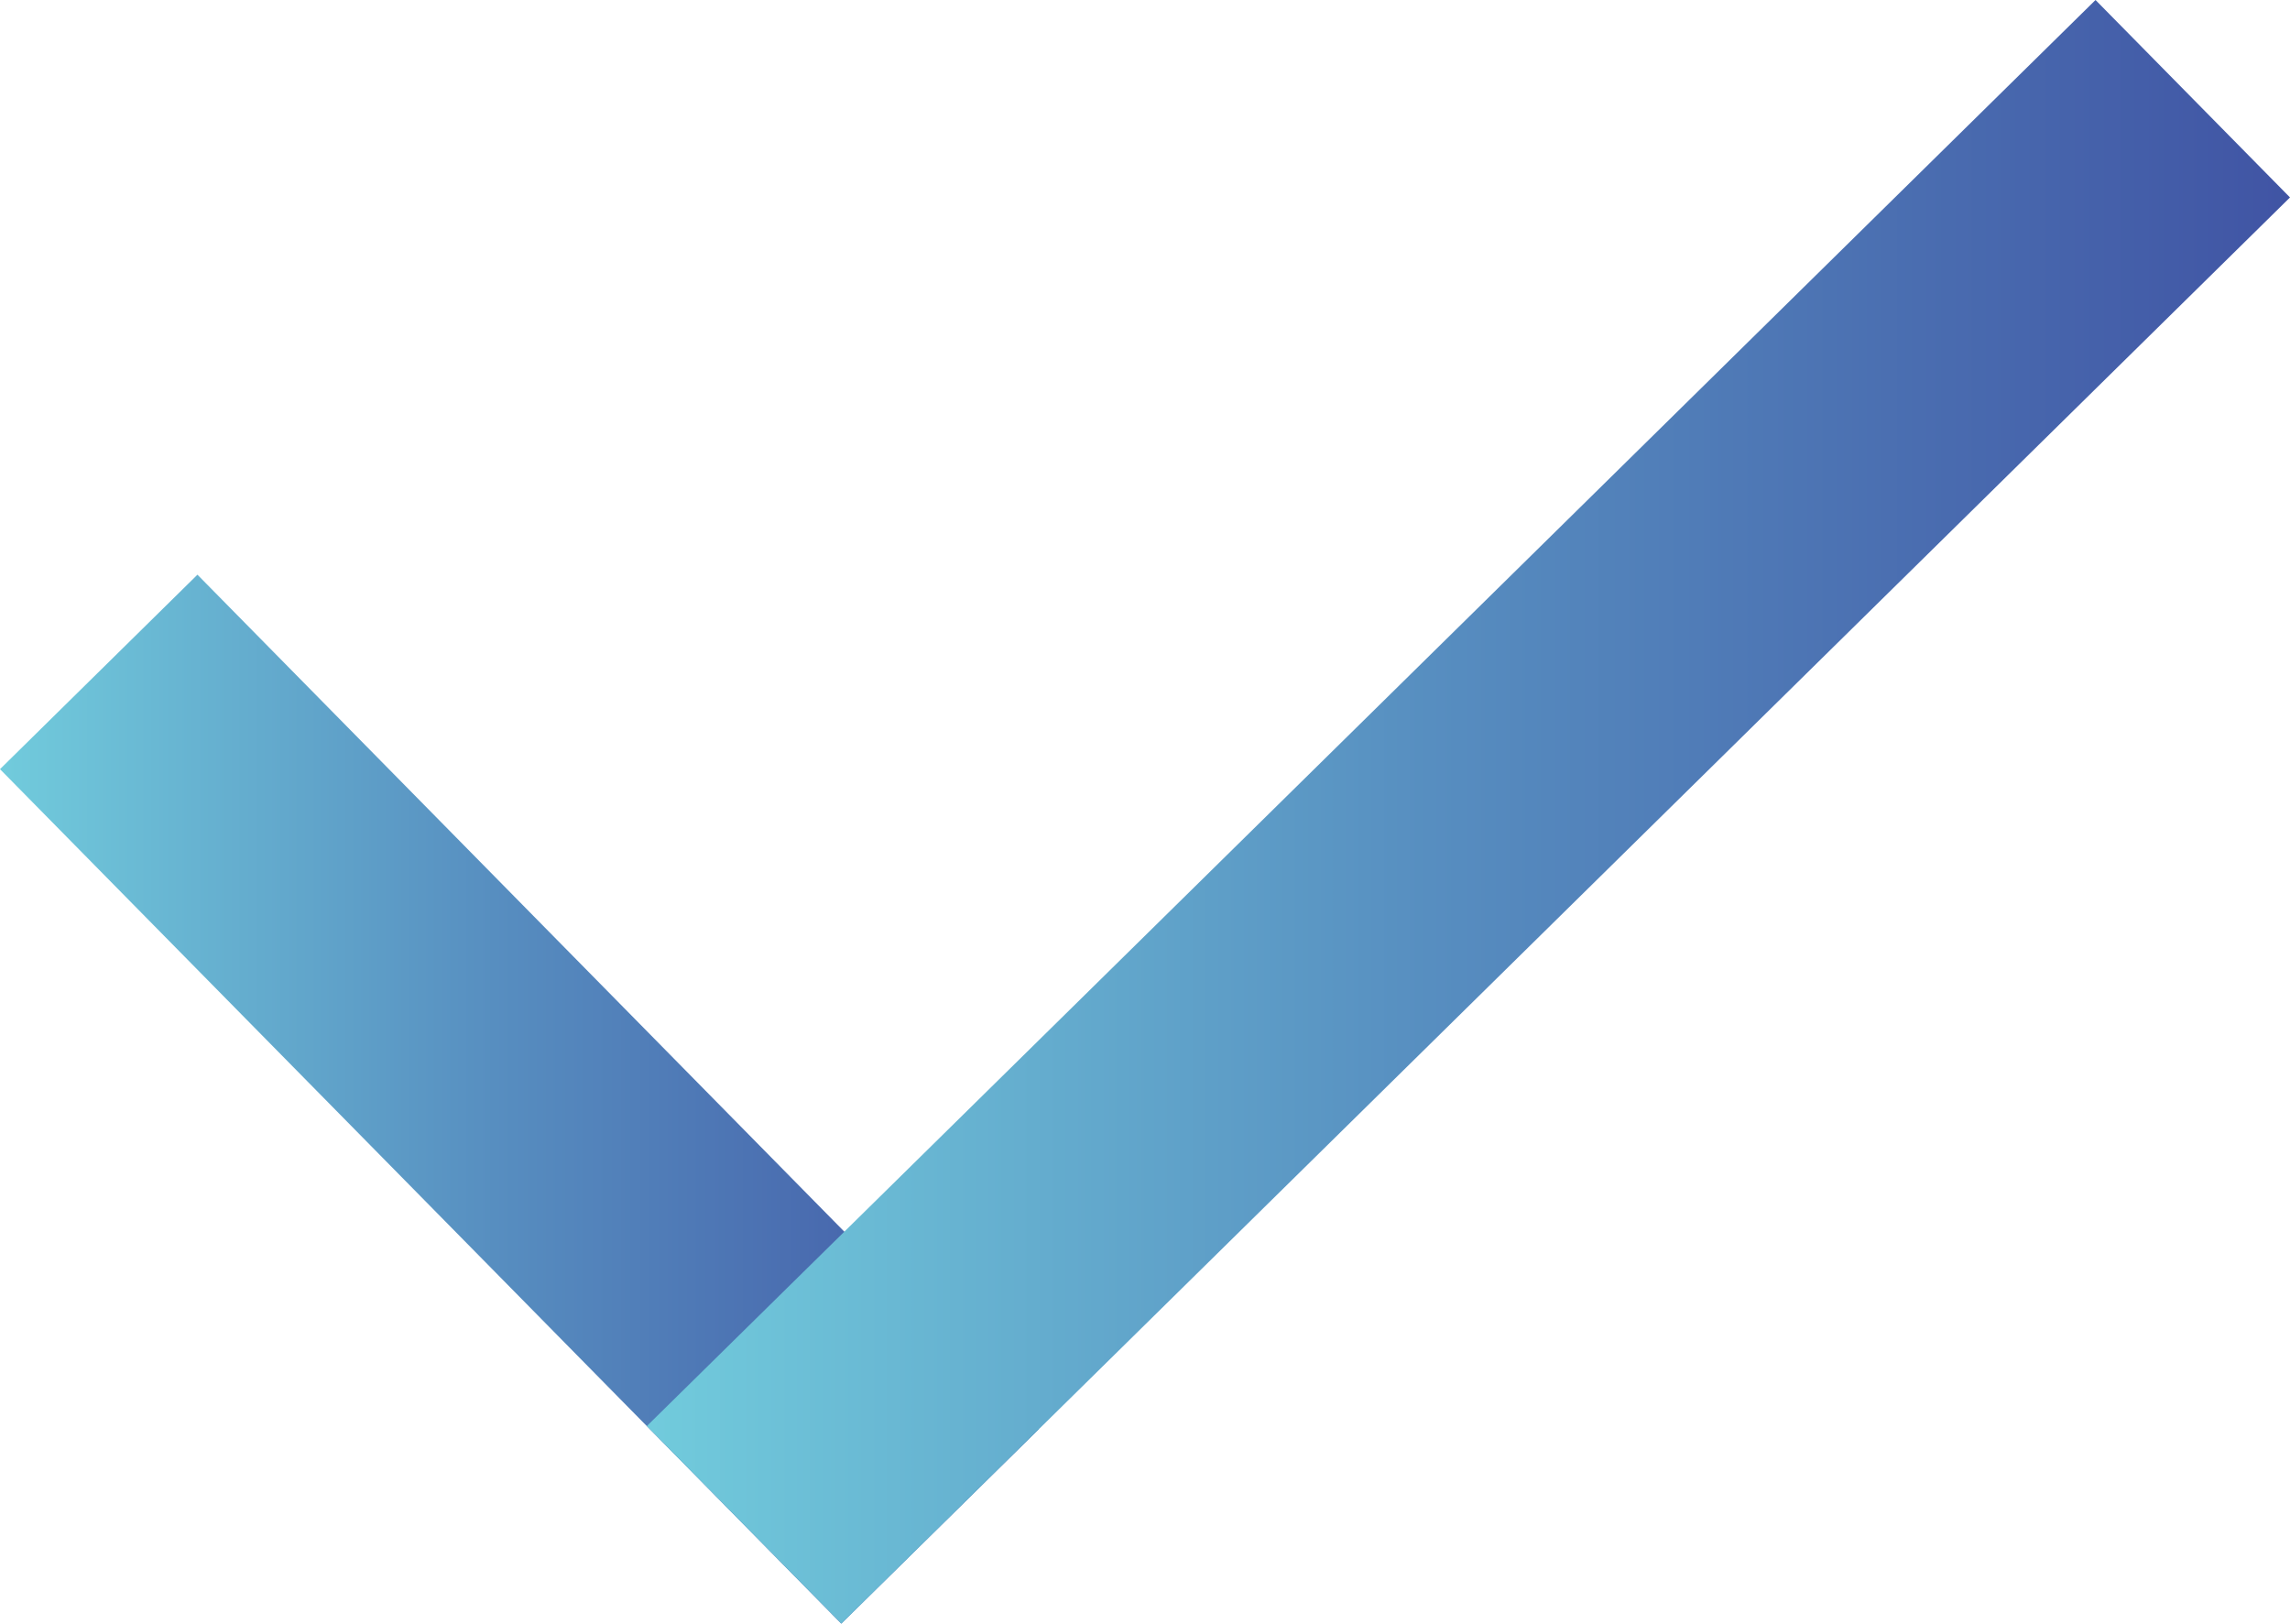 <?xml version="1.0" encoding="utf-8"?>
<!-- Generator: Adobe Illustrator 16.0.0, SVG Export Plug-In . SVG Version: 6.00 Build 0)  -->
<!DOCTYPE svg PUBLIC "-//W3C//DTD SVG 1.1//EN" "http://www.w3.org/Graphics/SVG/1.1/DTD/svg11.dtd">
<svg version="1.1" id="Warstwa_1" xmlns="http://www.w3.org/2000/svg" xmlns:xlink="http://www.w3.org/1999/xlink" x="0px" y="0px"
	 width="263.34px" height="186.72px" viewBox="0 0 263.34 186.72" enable-background="new 0 0 263.34 186.72" xml:space="preserve">
<g>
	<linearGradient id="SVGID_1_" gradientUnits="userSpaceOnUse" x1="0" y1="126.402" x2="119.453" y2="126.402">
		<stop  offset="0.002" style="stop-color:#71CBDC"/>
		<stop  offset="0.476" style="stop-color:#578EC0"/>
		<stop  offset="1" style="stop-color:#4054A4"/>
	</linearGradient>
	<polygon fill="url(#SVGID_1_)" points="96.742,186.715 0,88.453 22.705,66.089 119.453,164.352 	"/>
	<linearGradient id="SVGID_2_" gradientUnits="userSpaceOnUse" x1="74.384" y1="93.36" x2="263.34" y2="93.36">
		<stop  offset="0.002" style="stop-color:#71CBDC"/>
		<stop  offset="0.476" style="stop-color:#578EC0"/>
		<stop  offset="1" style="stop-color:#4054A4"/>
	</linearGradient>
	<polygon fill="url(#SVGID_2_)" points="74.384,163.999 240.976,0 263.34,22.706 96.752,186.72 	"/>
</g>
</svg>
